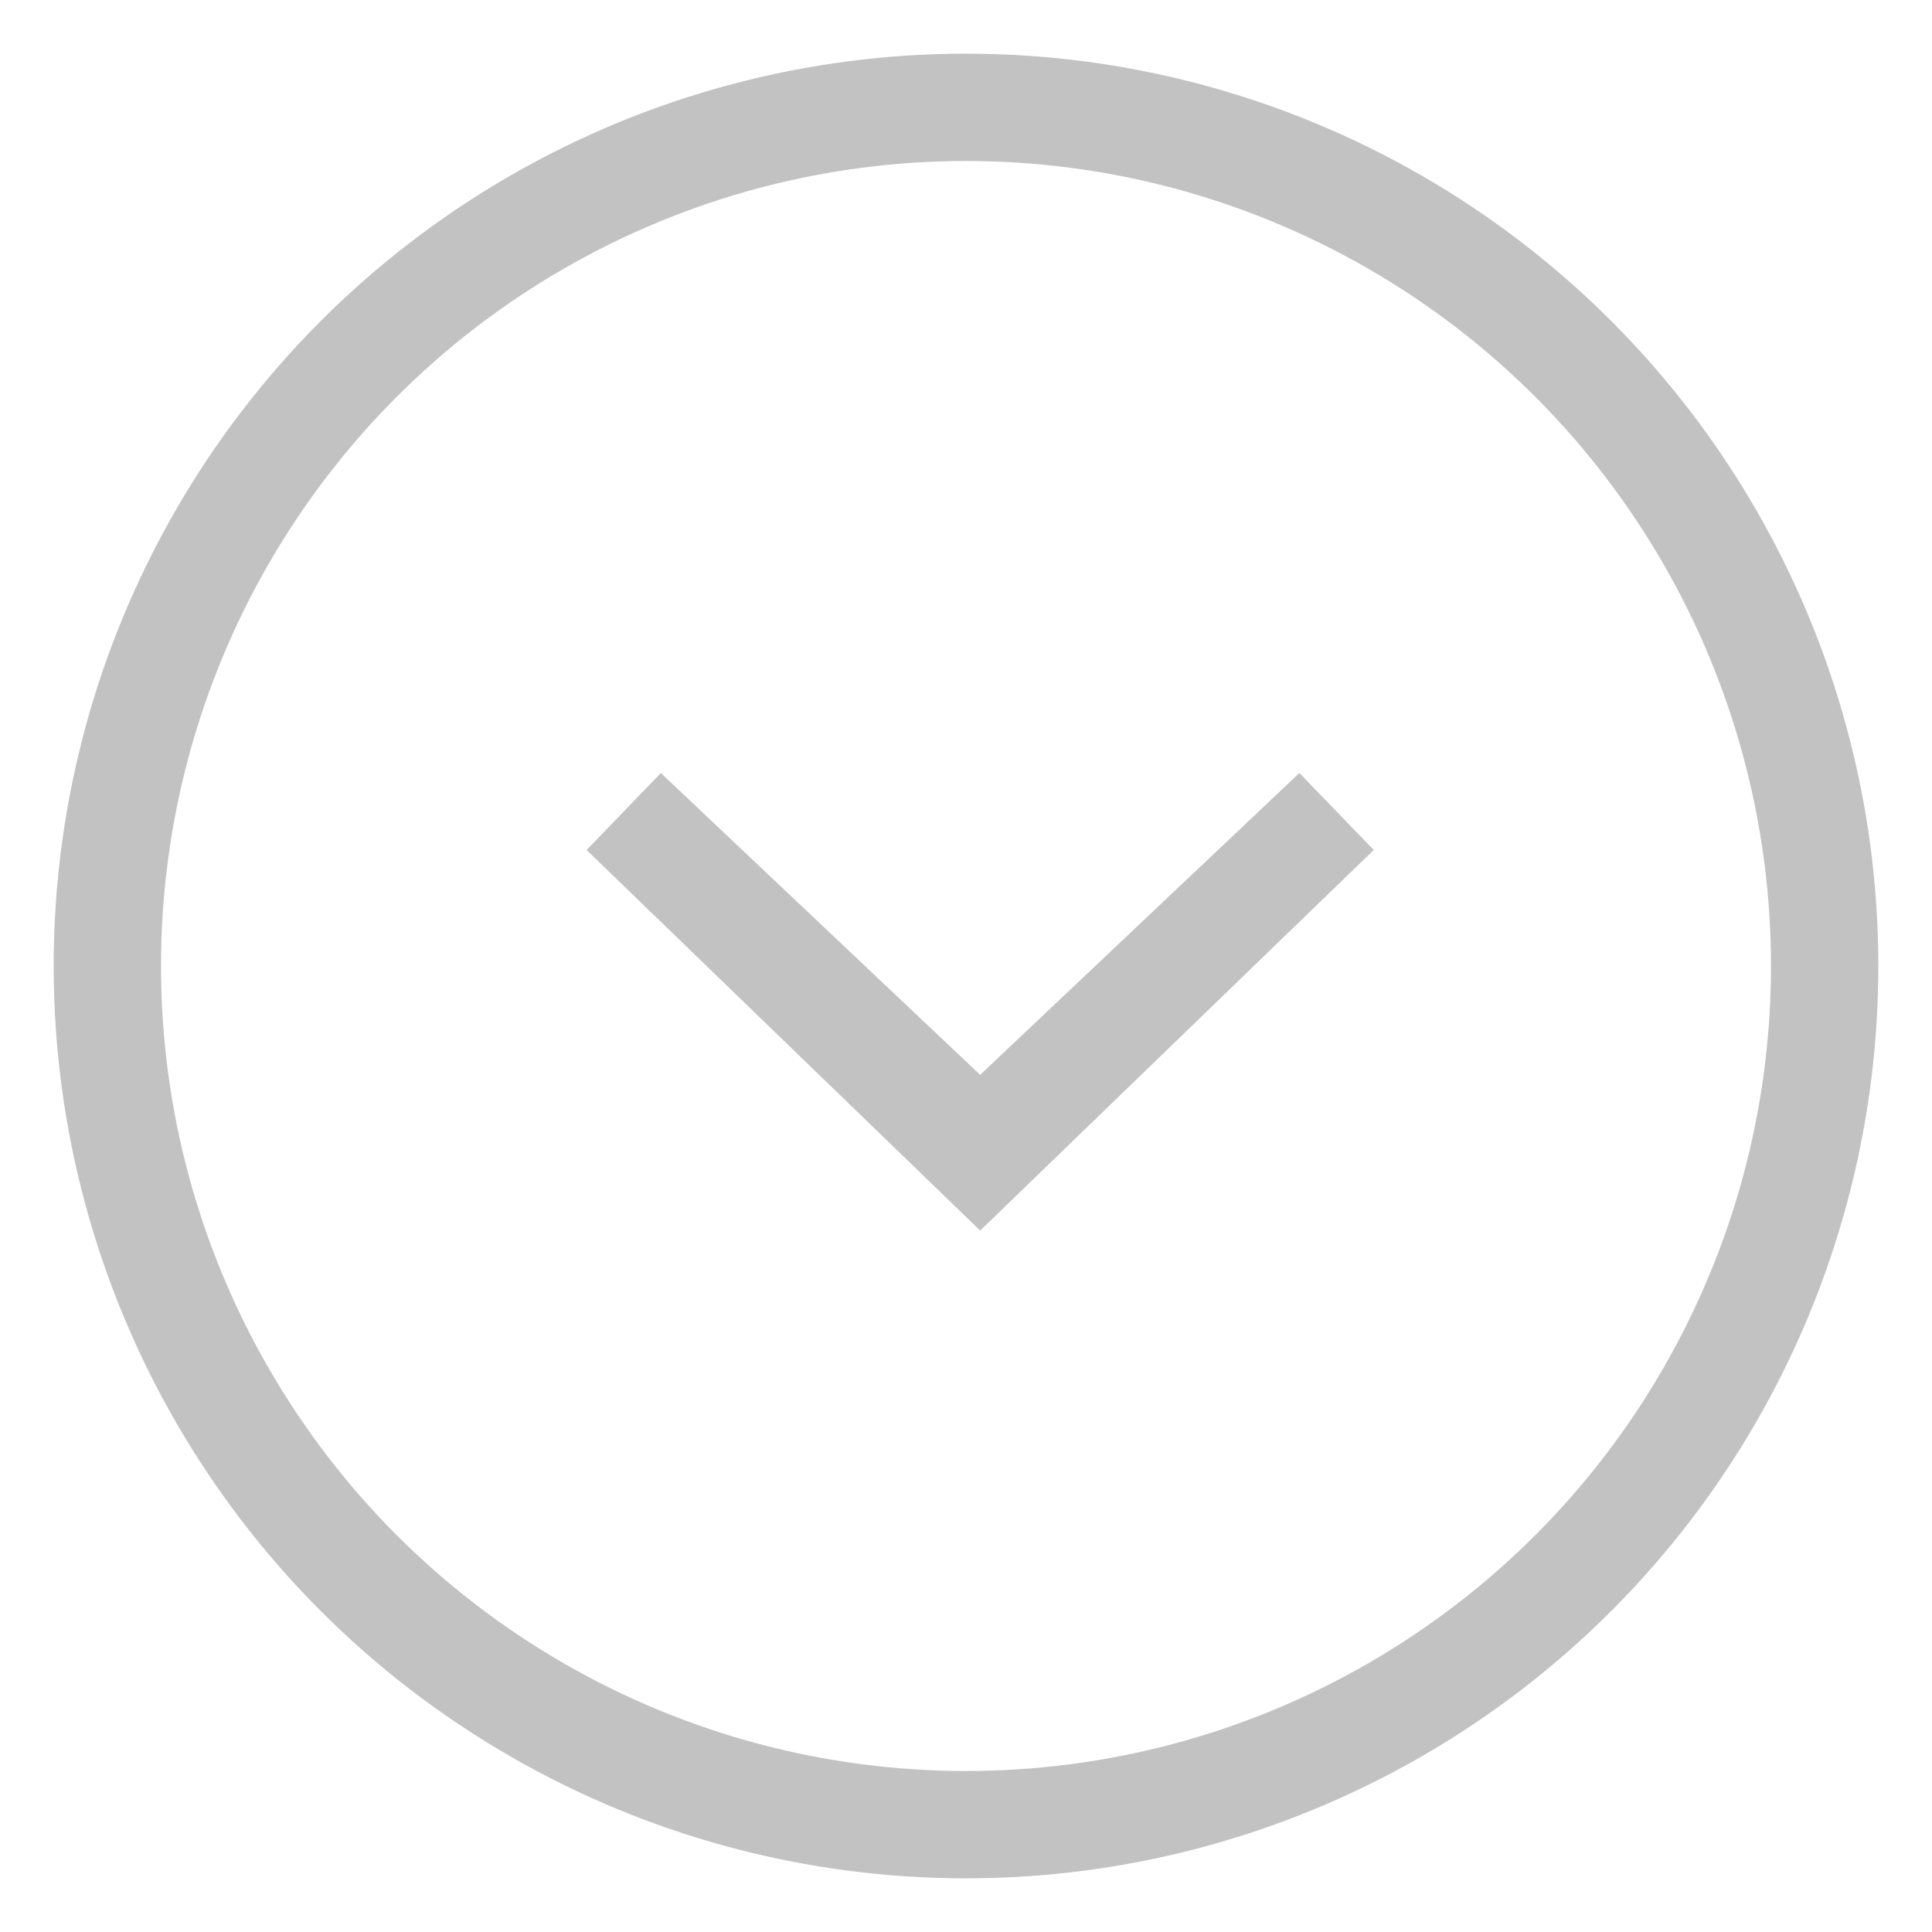 <svg height="18" viewBox="0 0 18 18" width="18" xmlns="http://www.w3.org/2000/svg"><g fill="none" fill-rule="evenodd" transform="translate(1 1)"><path d="m11.106 6.202-2.974 2.812-2.975-2.812-.692.717 3.667 3.546 3.667-3.546z" fill="#c2c2c2"/><circle cx="8" cy="8" r="8" stroke="#c2c2c2"/></g></svg>
